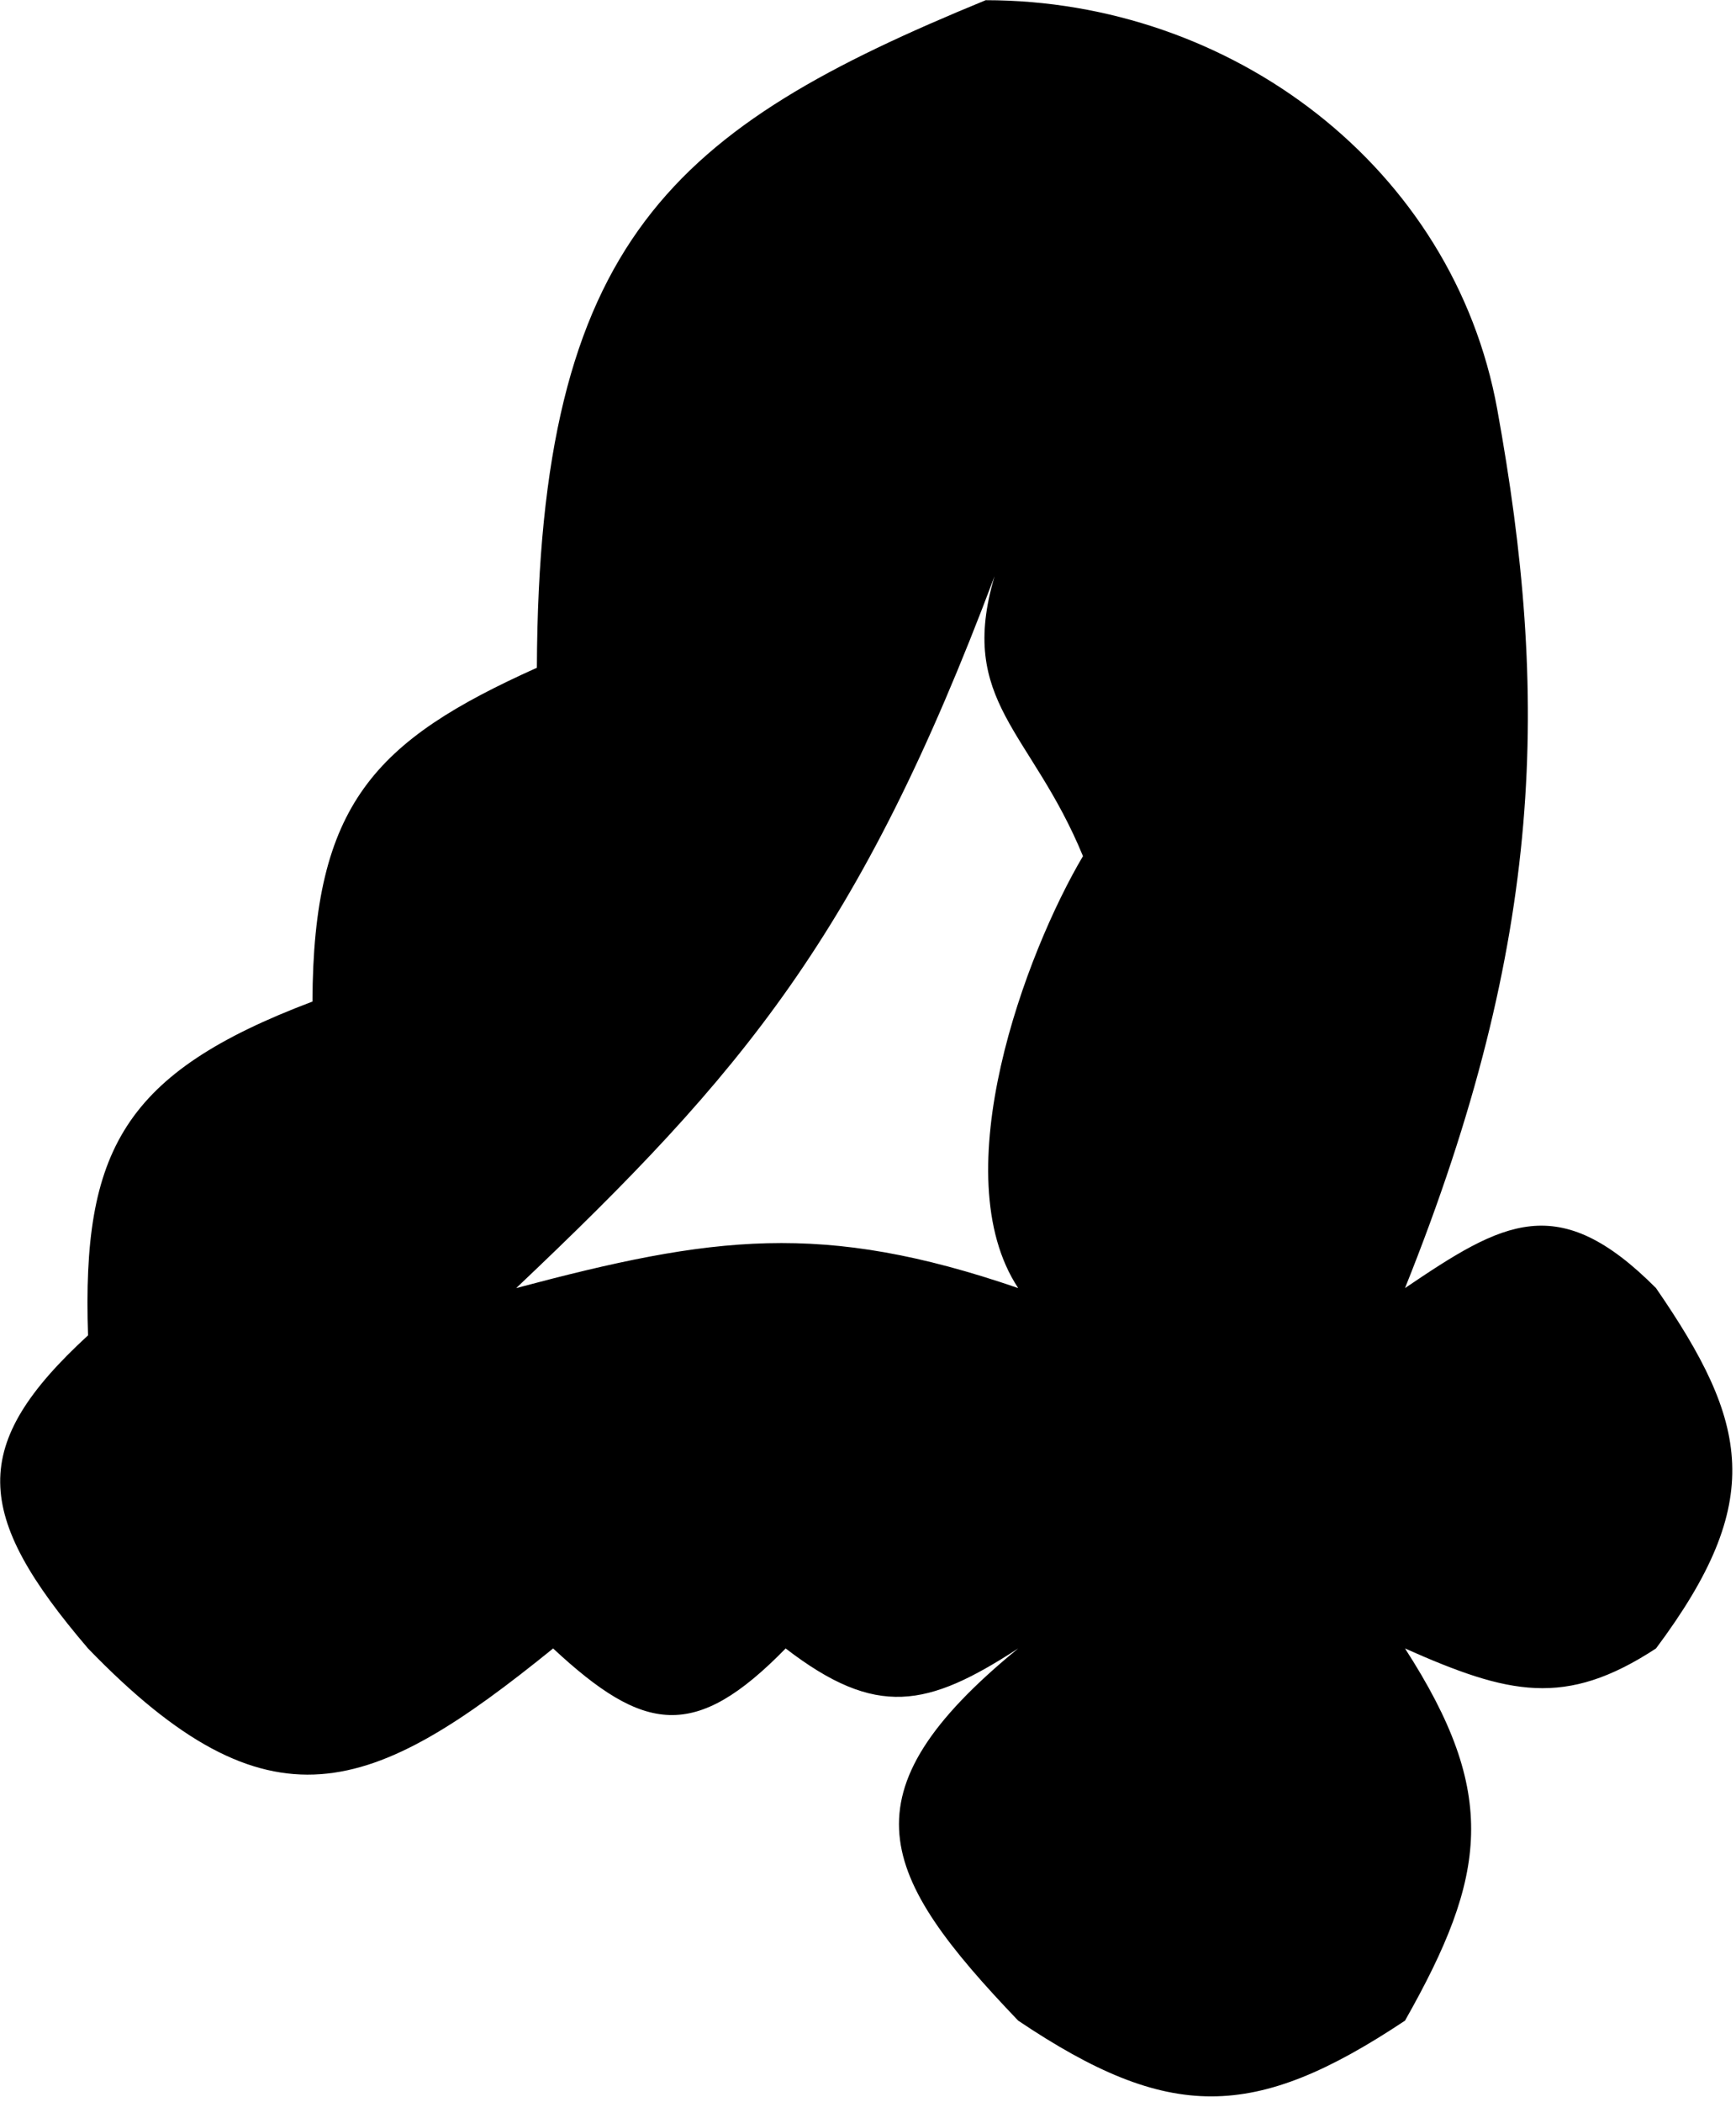 <svg width="214" height="259" viewBox="0 0 214 259" fill="none" xmlns="http://www.w3.org/2000/svg">
<path d="M125.514 203.136C114.32 210.408 108.043 211.741 96.849 203.136C85.654 214.598 79.379 213.549 68.184 203.136C45.795 221.283 33.243 226.302 10.854 203.136C-3.321 186.566 -3.851 178.061 10.854 164.552C10.093 141.768 15.223 132.223 38.518 123.42C38.603 99.101 46.19 91.273 66.182 82.288C66.387 29.431 83.042 15.818 121.51 0.024C151.828 0.024 179.158 20.615 184.57 50.446C190.947 85.599 190.523 115.558 173.198 158.728C185.281 150.554 192.055 146.585 204.138 158.728C215.591 175.36 217.72 184.952 204.138 203.136C192.945 210.464 185.97 208.812 173.198 203.136C184.767 221.047 183.347 231.089 173.198 249C154.575 261.385 144.137 261.502 125.514 249C108.384 231.089 103.602 221.047 125.514 203.136ZM125.514 158.728C116.259 144.707 126.427 117.441 133.5 105.5C127.144 90.038 118 86.5 122.602 71.004C106.006 115.169 91.667 132.178 63.634 158.728C87.8 152.291 101.348 150.428 125.514 158.728Z" fill="currentColor"/>
</svg>
